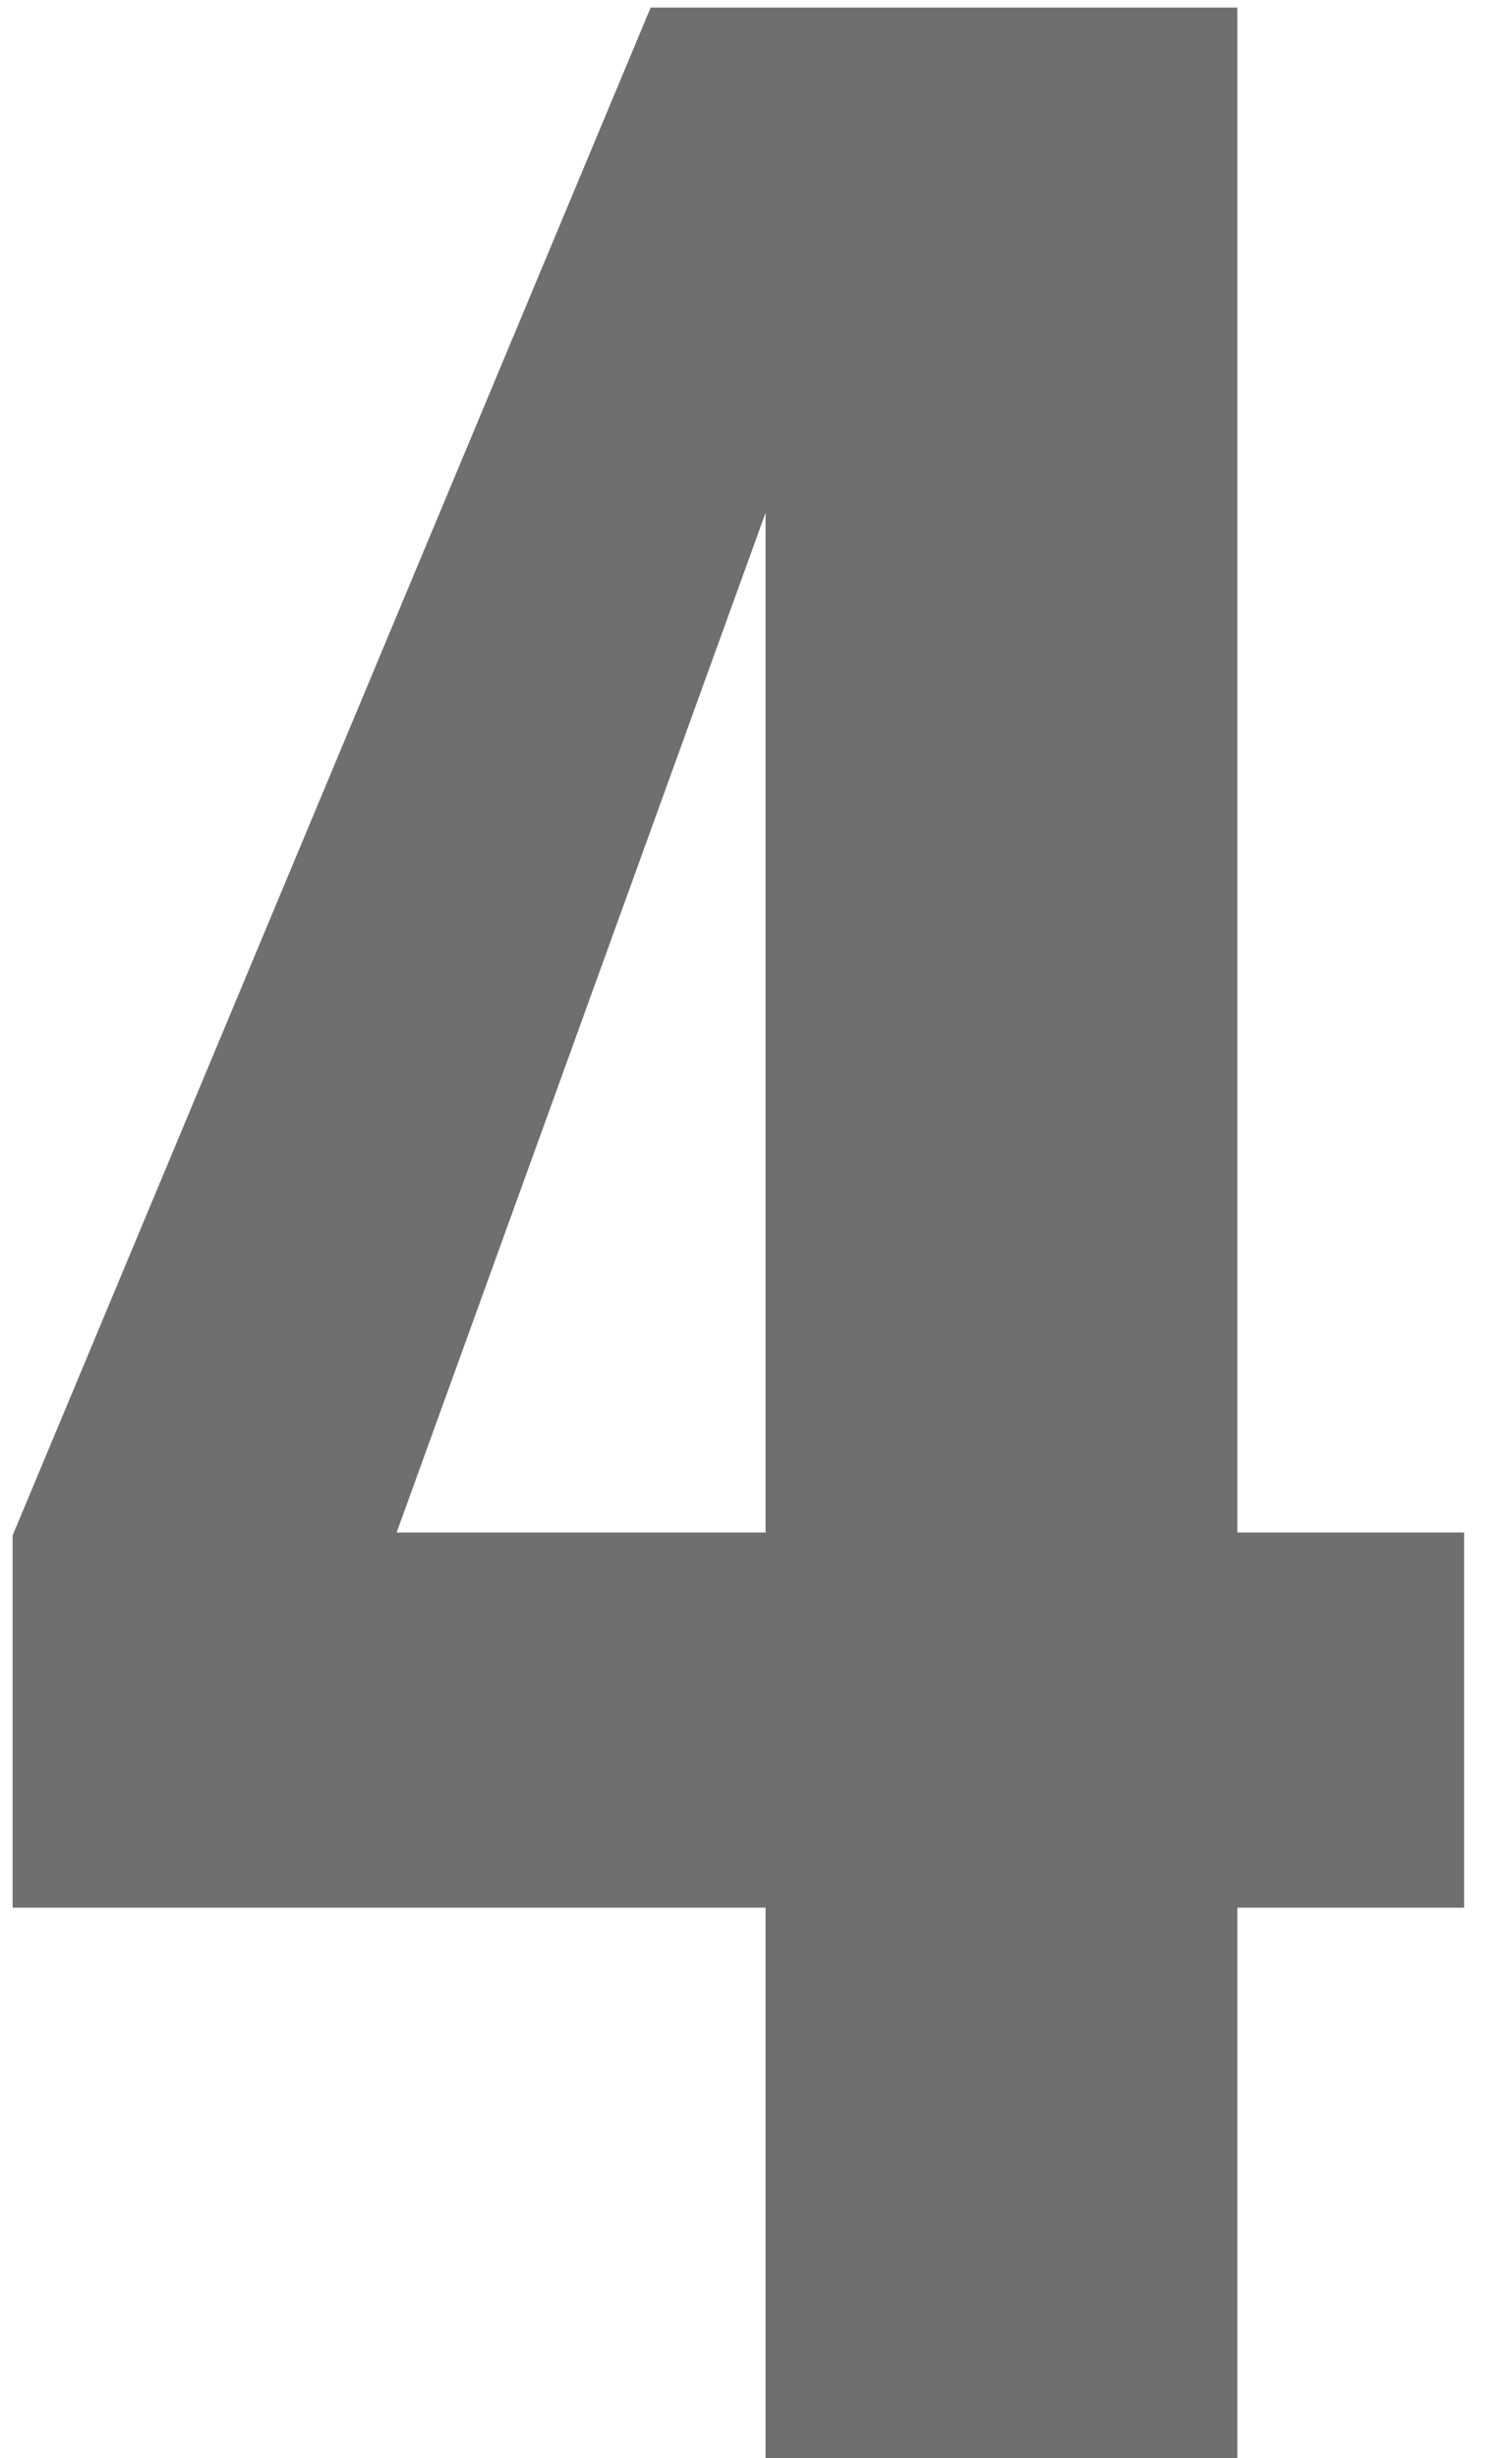 <svg width="24" height="39" viewBox="0 0 24 39" fill="none" xmlns="http://www.w3.org/2000/svg">
<path d="M12.152 39V30.264H0.2V24.36L10.328 0.12H19.64V24.312H23.24V30.264H19.64V39H12.152ZM6.296 24.312H12.152V8.136L6.296 24.312Z" fill="#6F6F6F"/>
</svg>

